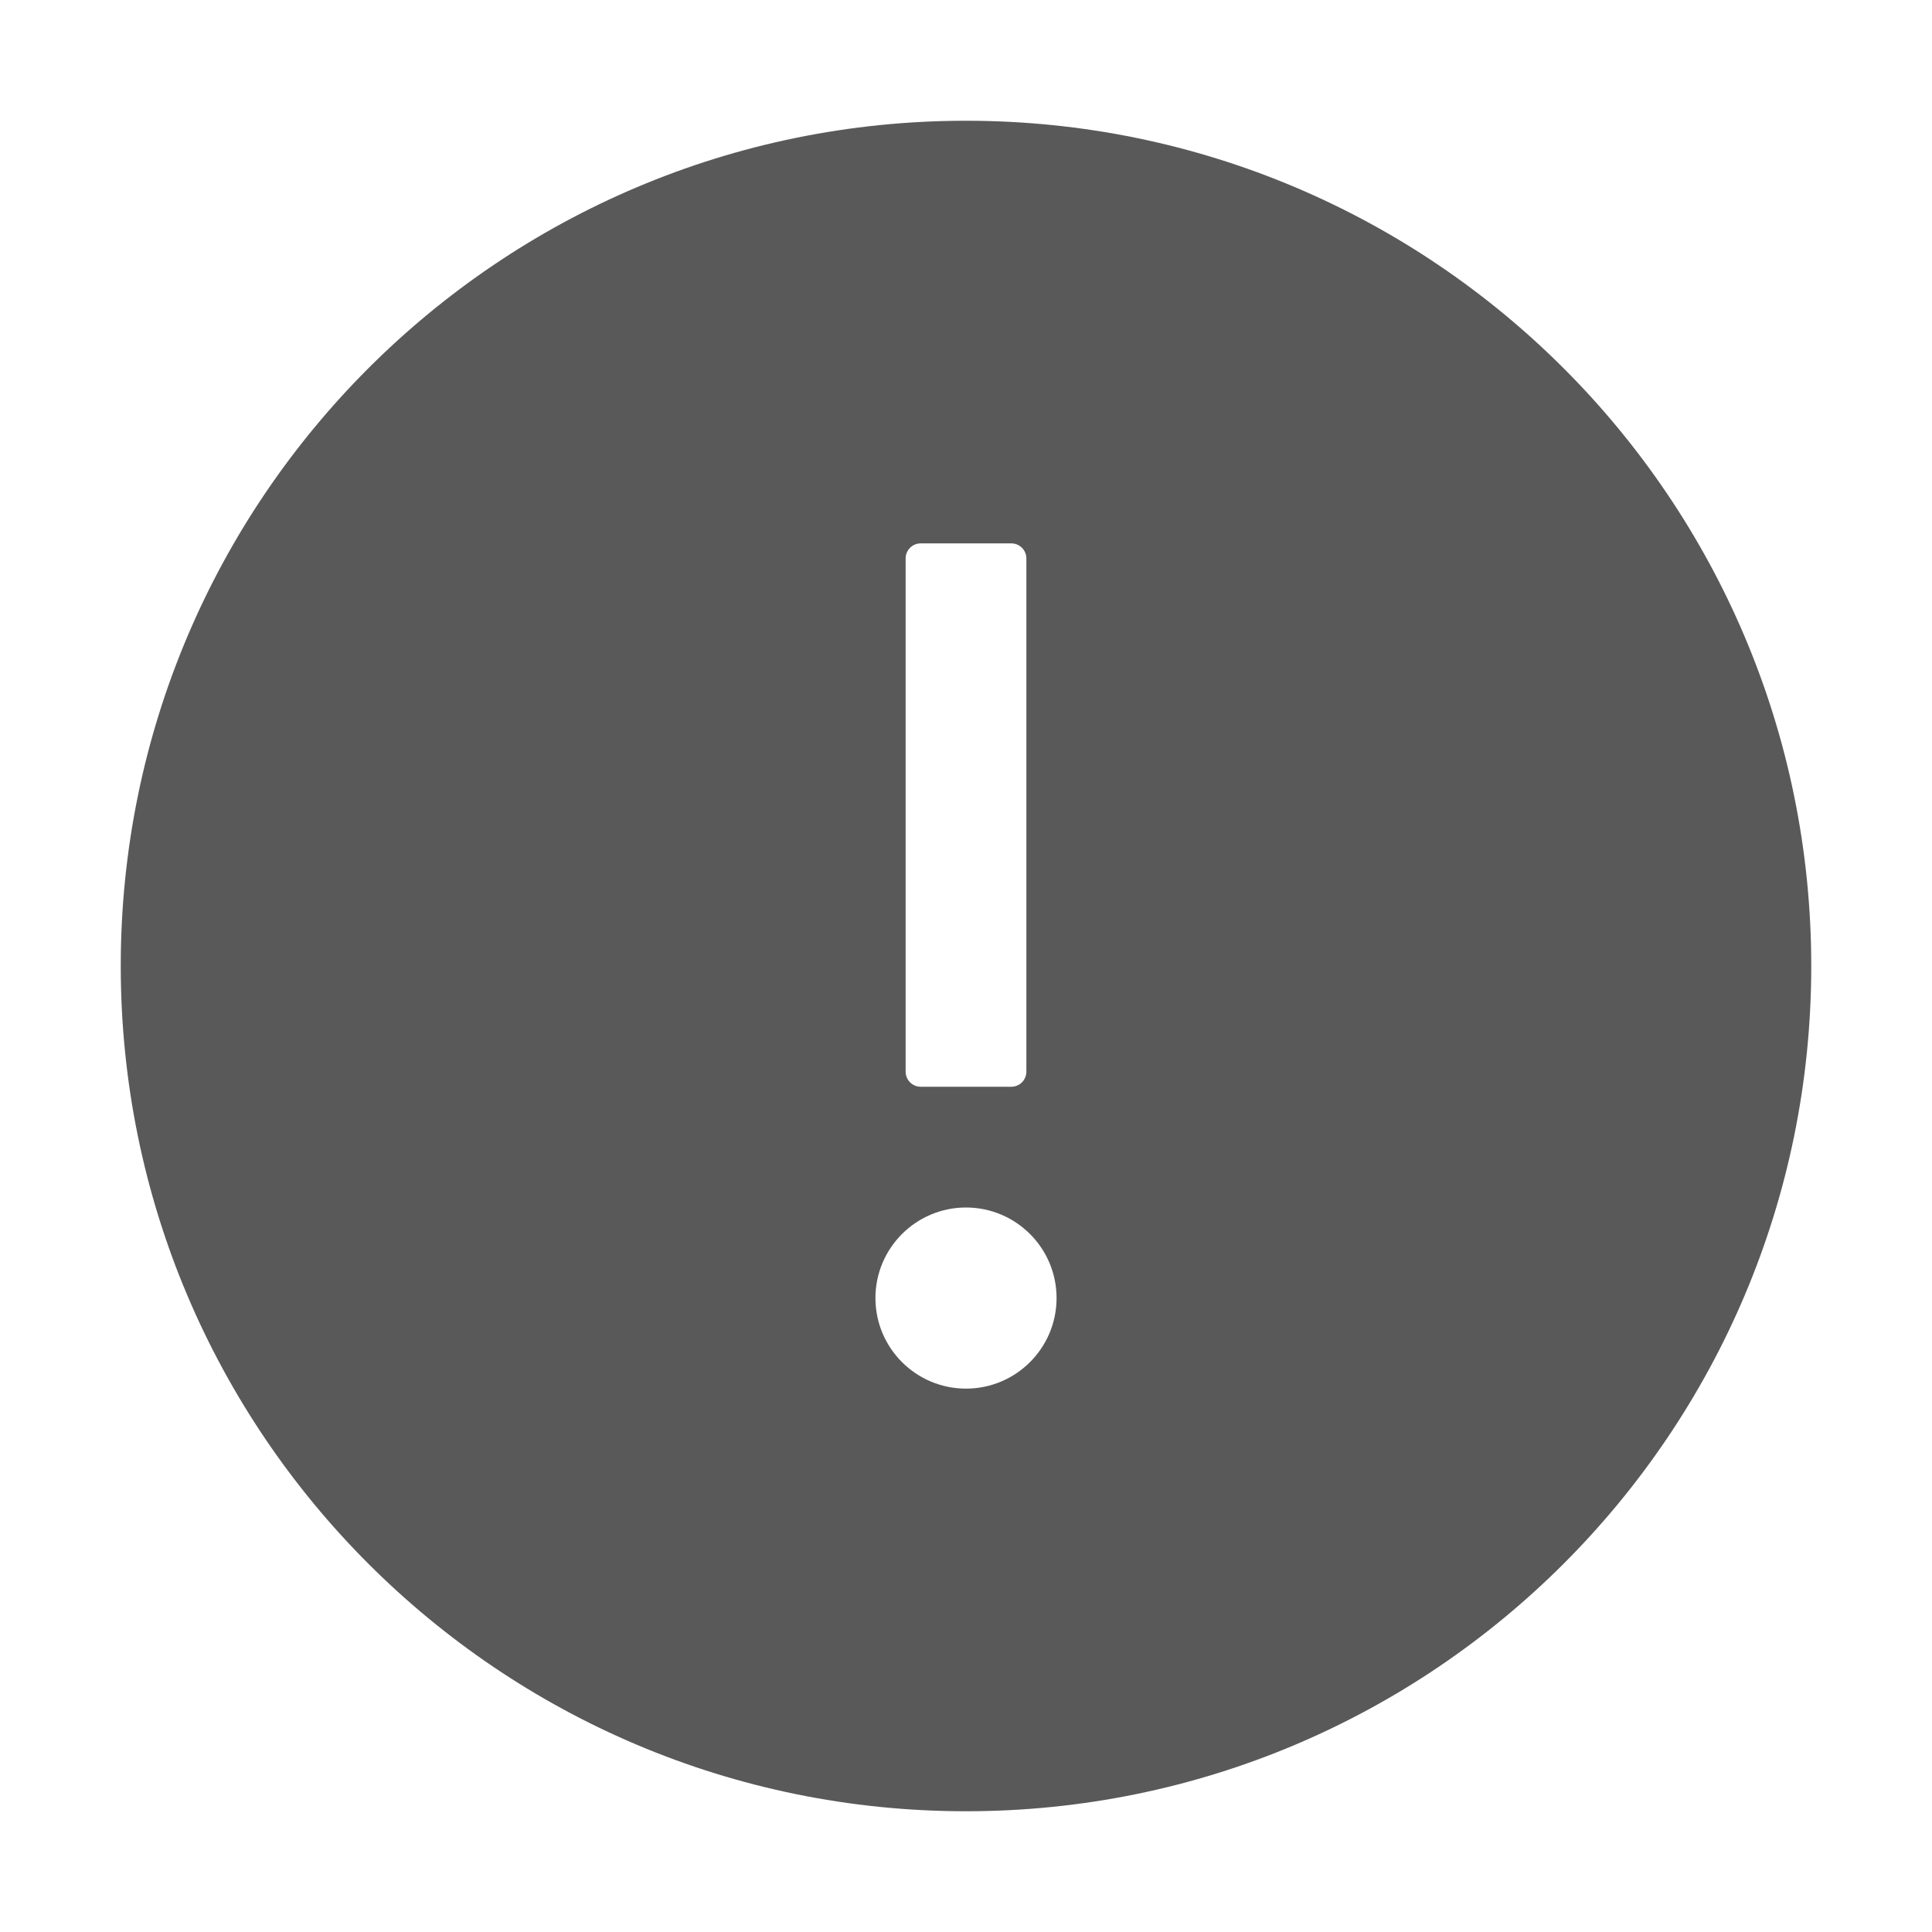 <?xml version="1.0" encoding="UTF-8"?>
<svg width="200" height="200" viewBox="0 0 16 16" version="1.1" xmlns="http://www.w3.org/2000/svg" xmlns:xlink="http://www.w3.org/1999/xlink">
    <!-- Generator: Sketch 64 (93537) - https://sketch.com -->
    <title>警告</title>
    <desc>Created with Sketch.</desc>
    <g id="病种审核" stroke="none" stroke-width="1" fill="none" fill-rule="evenodd">
        <g id="图标/插画" transform="translate(-136, -419)" fill="#000000">
            <g id="警告" transform="translate(136, 419)">
                <g id="1.通用/2.Icon图标/Fill/Warning-Circle-Fill">
                    <rect id="矩形" fill-rule="nonzero" opacity="0" x="0" y="0" width="16" height="16"></rect>
                    <path d="M8,1 C4.134,1 1,4.134 1,8 C1,11.866 4.134,15 8,15 C11.866,15 15,11.866 15,8 C15,4.134 11.866,1 8,1 Z M7.5,4.625 C7.5,4.556 7.556,4.5 7.625,4.5 L8.375,4.5 C8.444,4.5 8.5,4.556 8.5,4.625 L8.5,8.875 C8.5,8.944 8.444,9 8.375,9 L7.625,9 C7.556,9 7.5,8.944 7.5,8.875 L7.5,4.625 Z M8,11.5 C7.586,11.5 7.25,11.164 7.25,10.75 C7.25,10.336 7.586,10 8,10 C8.414,10 8.75,10.336 8.75,10.75 C8.75,11.164 8.414,11.5 8,11.5 Z" id="形状" fill-opacity="0.65" fill-rule="evenodd"></path>
                </g>
            </g>
        </g>
    </g>
</svg>